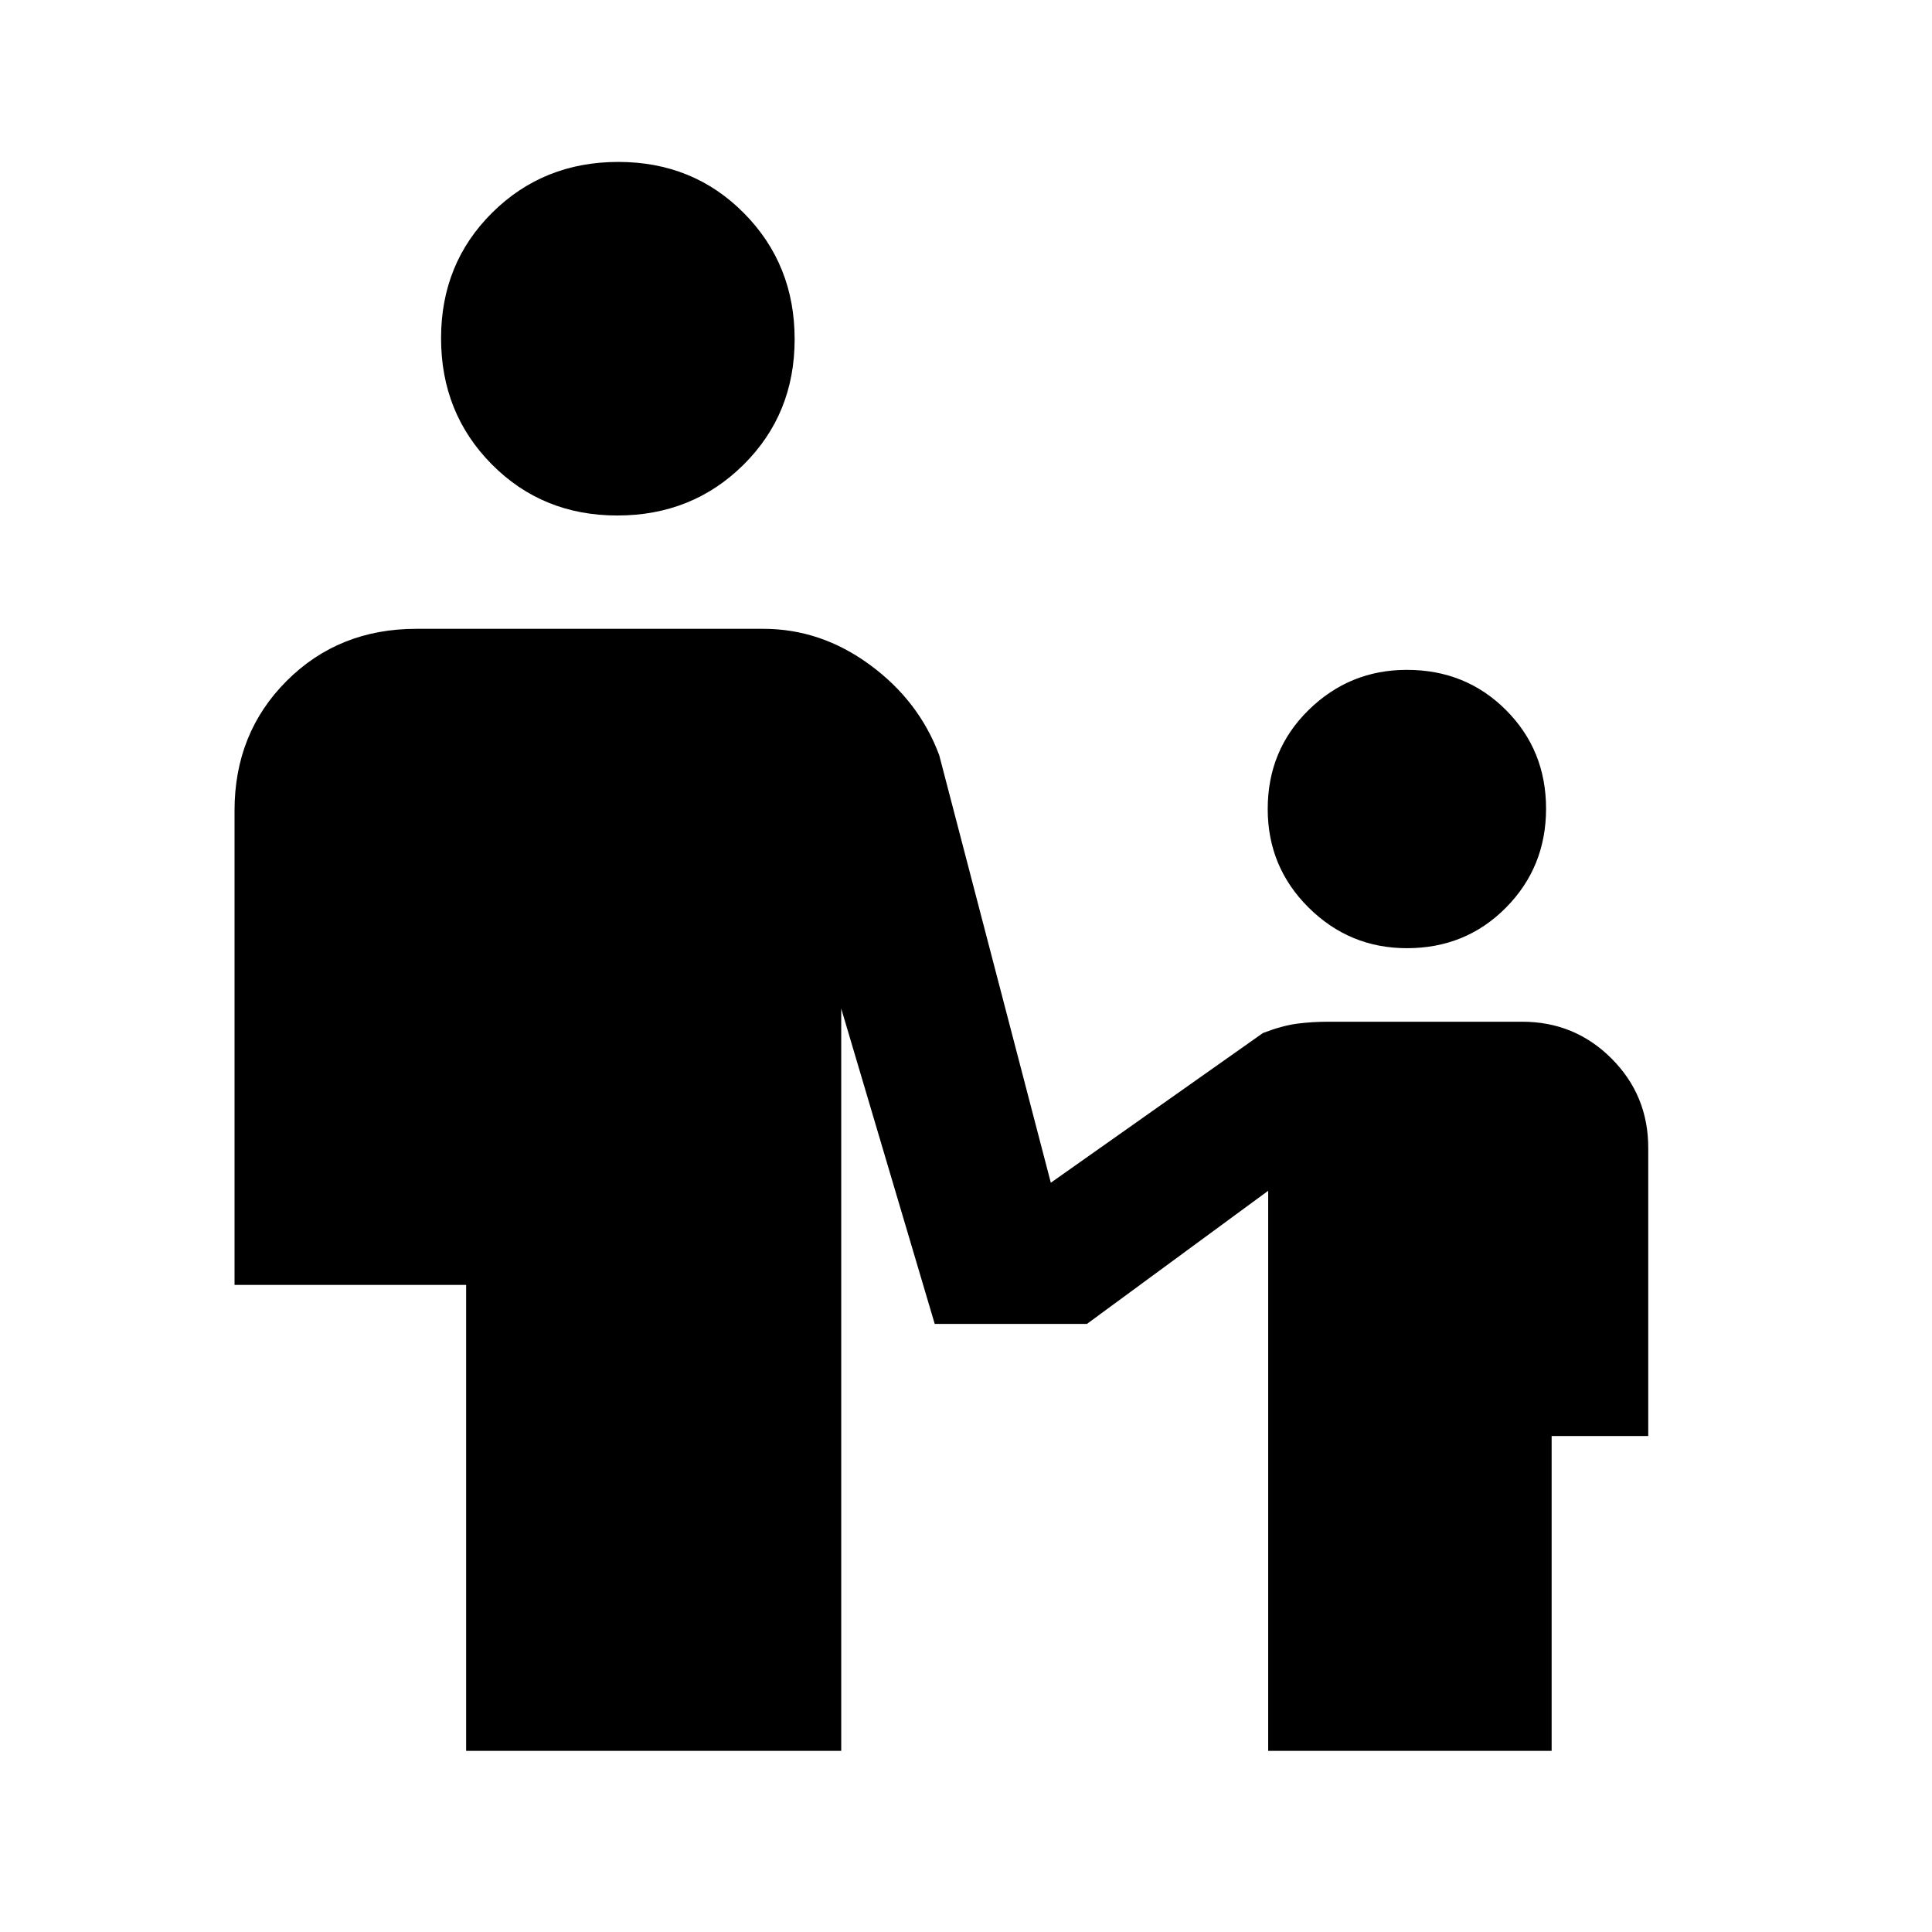 <svg xmlns="http://www.w3.org/2000/svg" height="20" viewBox="0 -960 960 960" width="20"><path d="M306.75-703.85q-37.21 0-62.4-25.44-25.19-25.44-25.19-62.65 0-37.21 25.44-62.41 25.44-25.19 62.65-25.19 37.21 0 62.4 25.44 25.2 25.44 25.2 62.66 0 37.21-25.44 62.4-25.44 25.19-62.66 25.19Zm392.33 215q-28.5 0-48.83-20.17T629.92-558q0-29.26 20.33-49.21 20.33-19.94 48.83-19.94 29.26 0 49.2 19.94 19.95 19.95 19.95 49.02 0 29.07-19.95 49.21-19.94 20.13-49.2 20.13ZM231.62-90v-231.54H116.54v-235.69q0-38.53 25.89-64.42t64.42-25.89h172.46q28.57 0 52.94 17.89 24.37 17.88 34.44 44.88l55.46 212.46 105.39-74.38q9.61-3.69 17.03-4.66 7.42-.96 15.66-.96h96.15q26.09 0 44.36 18.27Q819-415.78 819-389.69v143.23h-48V-90H630.15v-278.31l-90.07 66.16h-75.62L418-458.85V-90H231.62Z"/></svg>